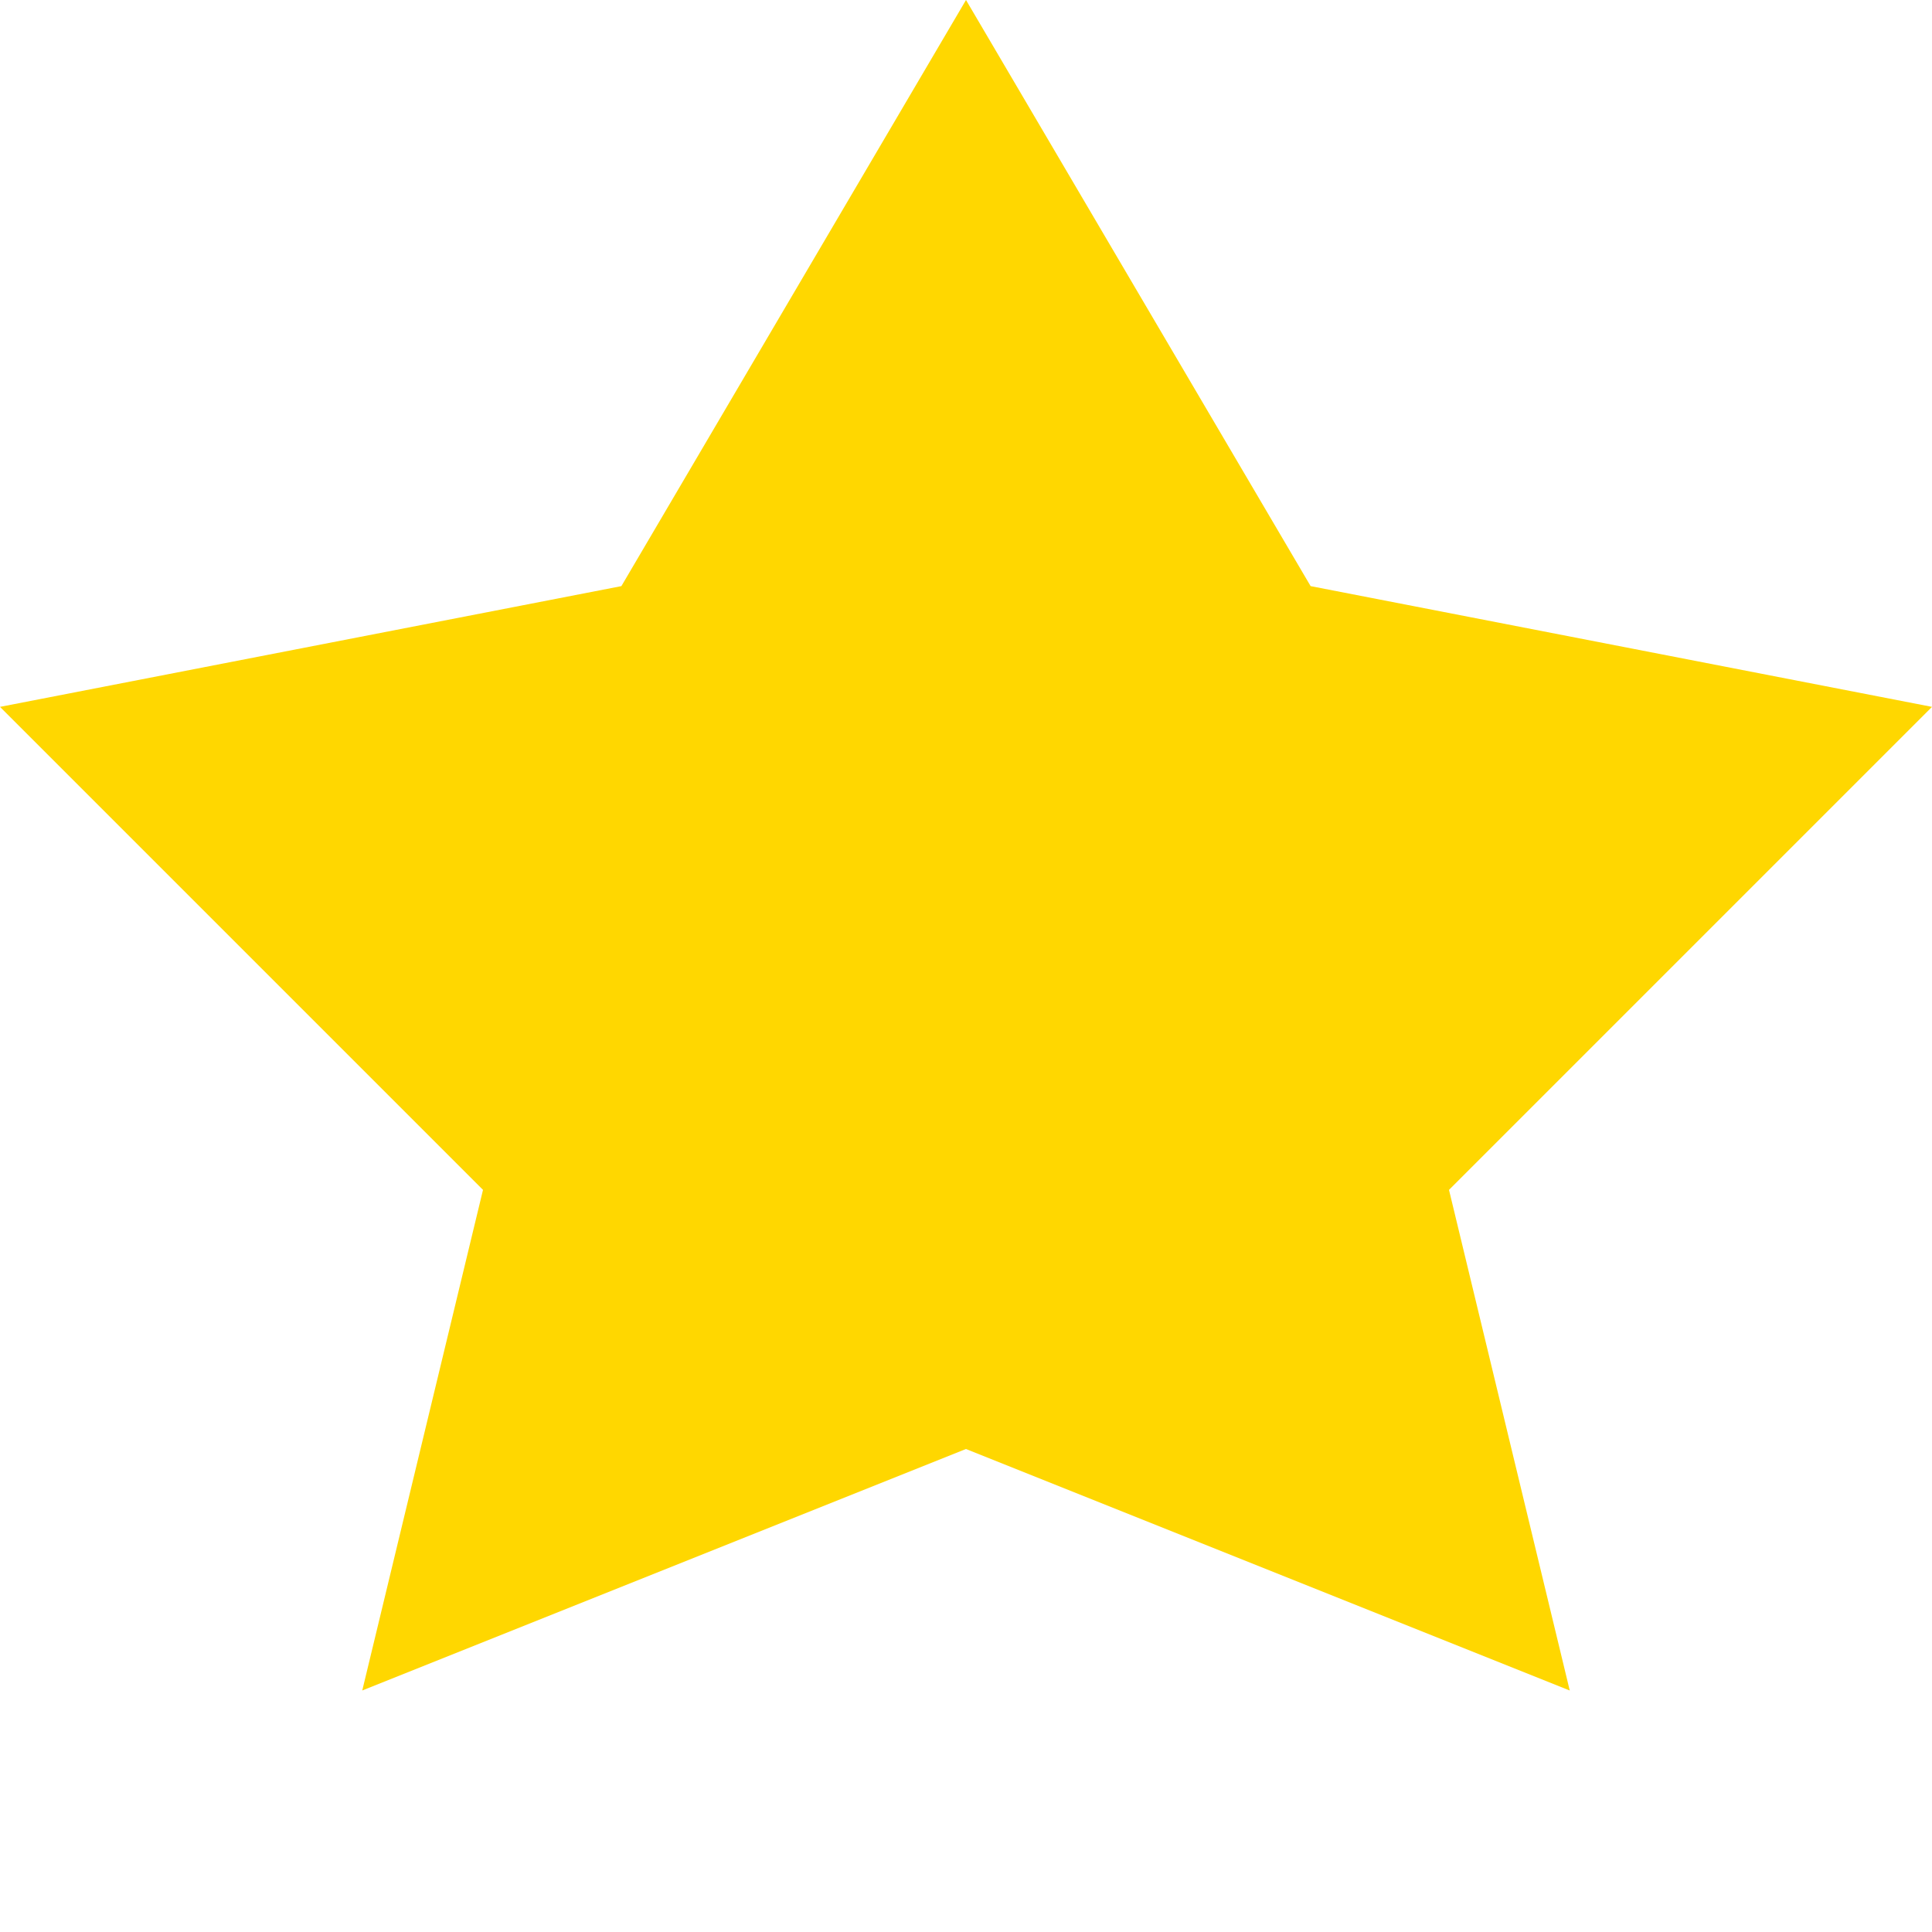 <?xml version="1.0" encoding="UTF-8"?>
<svg width="16" height="16" viewBox="0 0 16 16" fill="none" xmlns="http://www.w3.org/2000/svg">
  <!-- Star shape -->
  <path d="M8 0L10.854 4.854L16 5.854L12 9.854L13 14L8 12L3 14L4 9.854L0 5.854L5.146 4.854L8 0Z" fill="#FFD700"/>
</svg> 